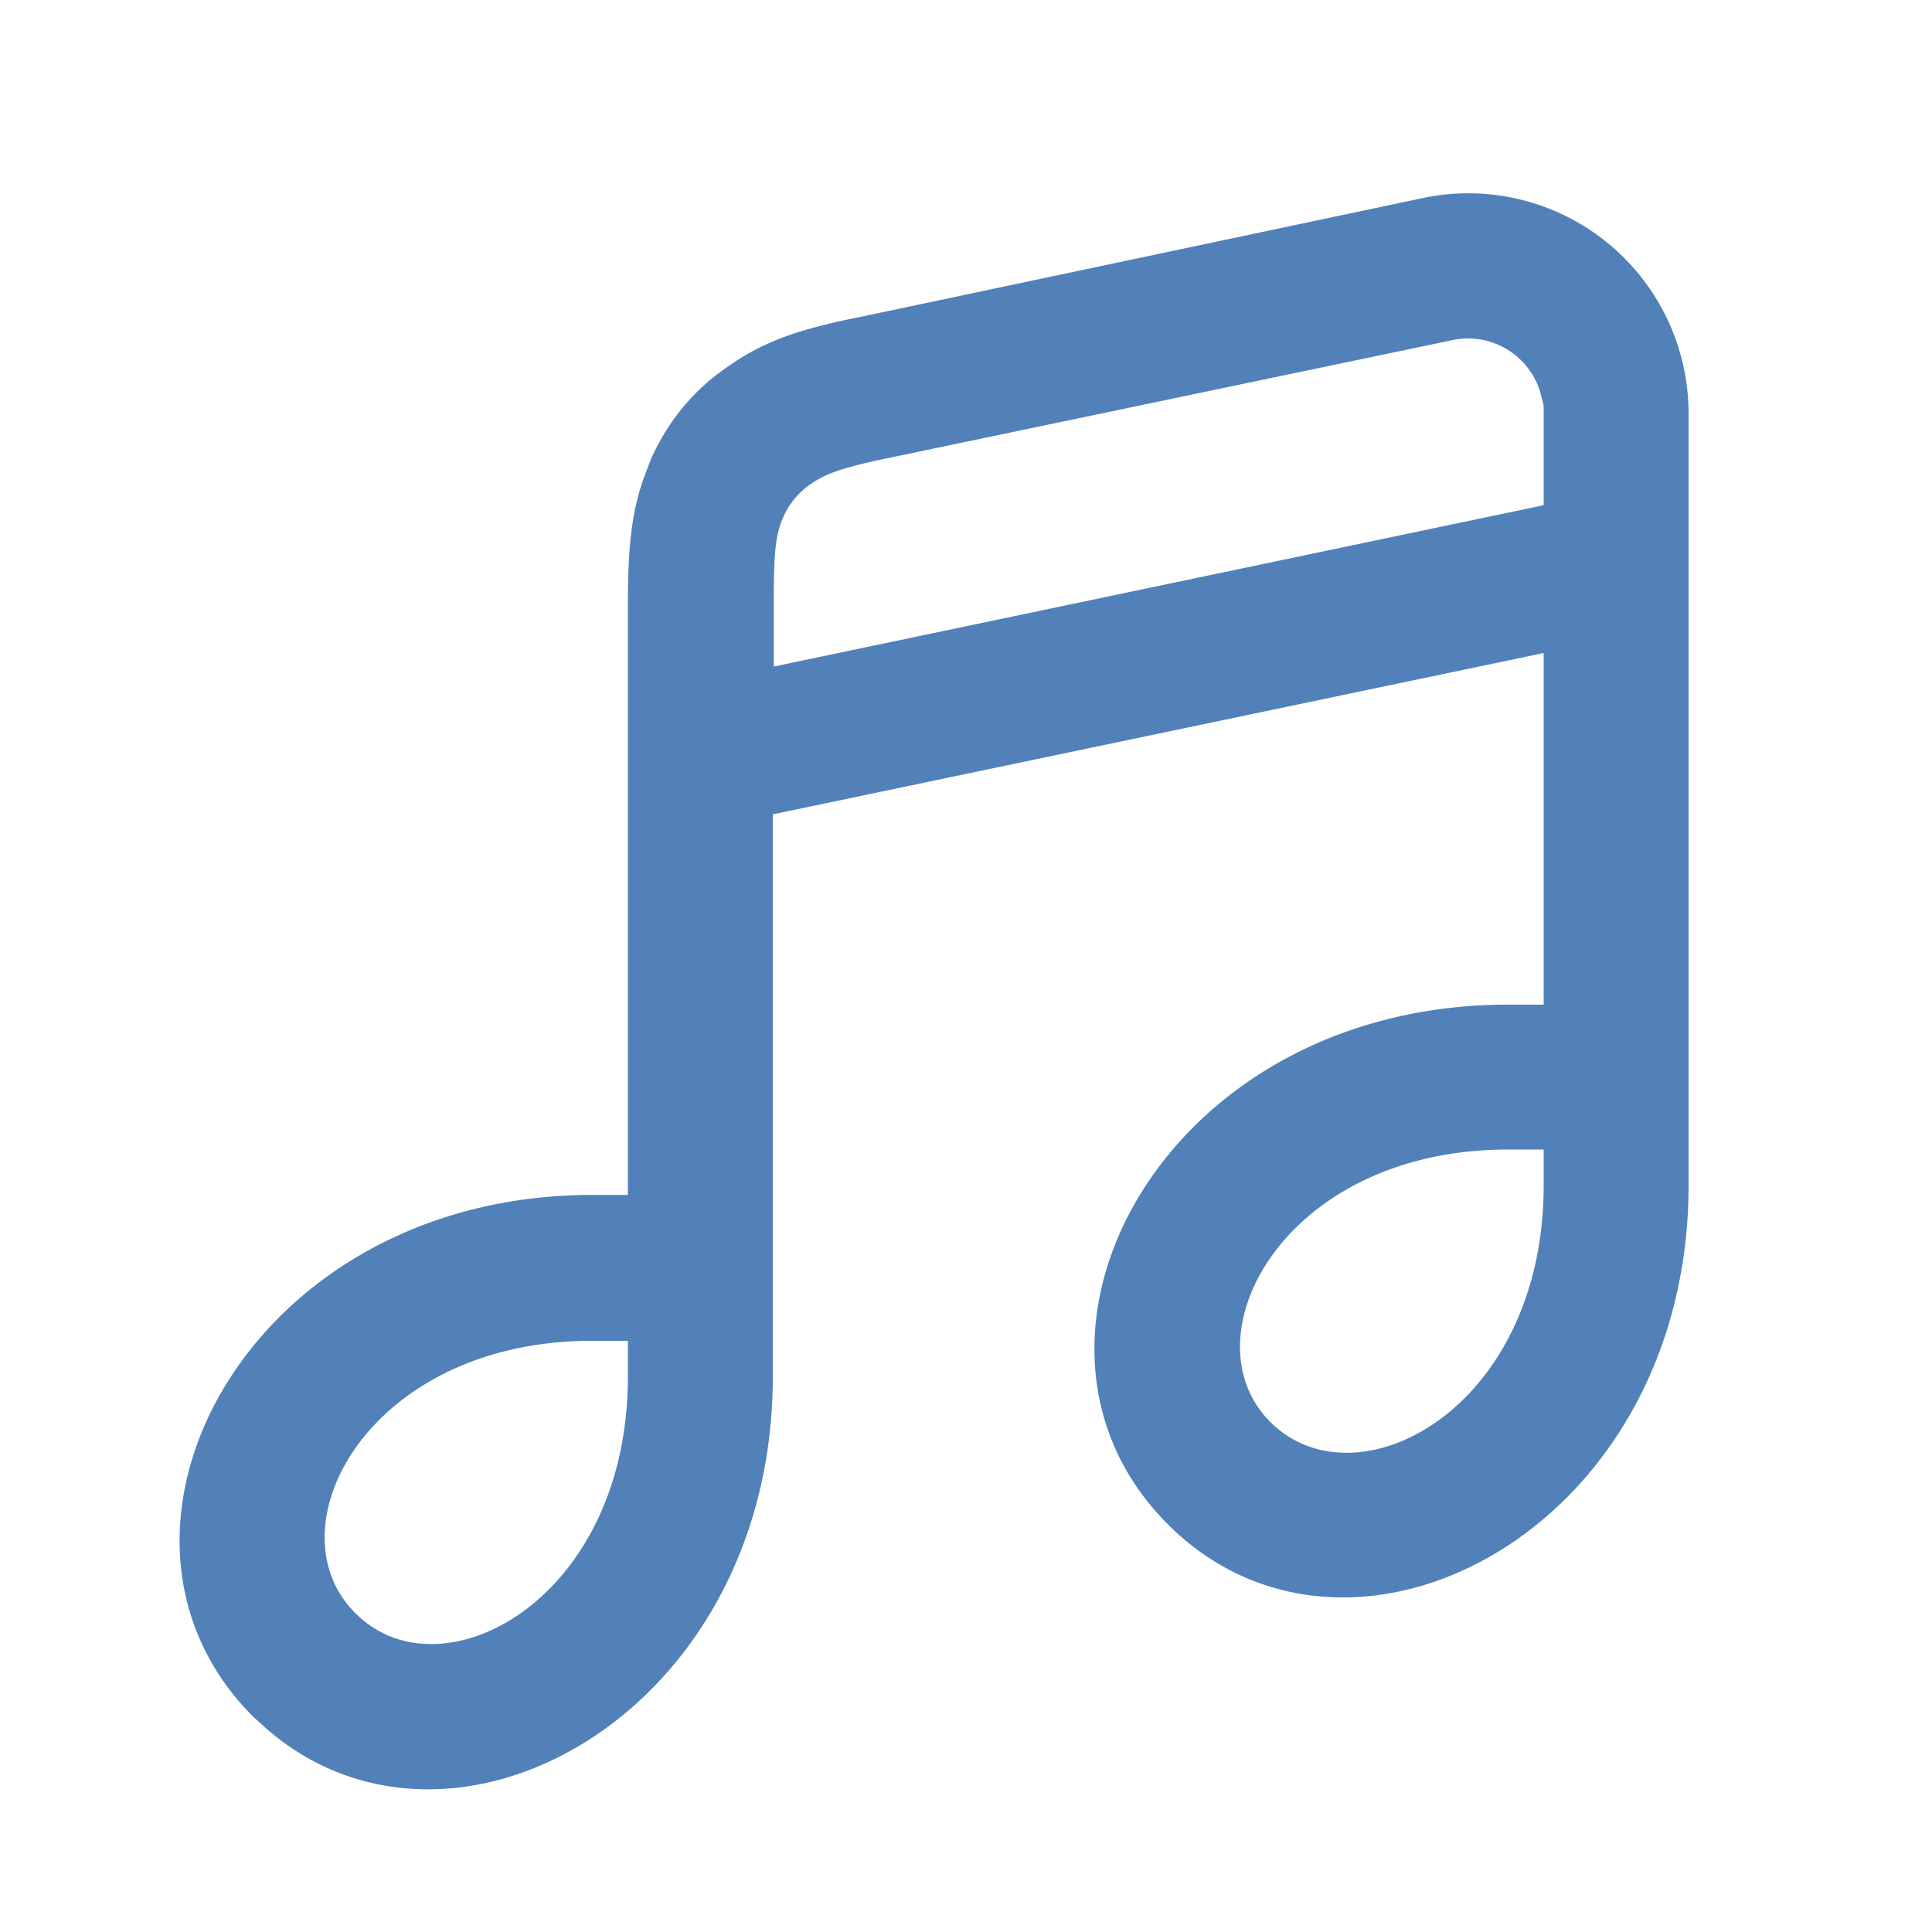 <svg width="20" height="20" viewBox="0 0 20 20" xmlns="http://www.w3.org/2000/svg"><g id="music_outline_20__Icons" stroke="none" stroke-width="1" fill="none" fill-rule="evenodd"><g id="music_outline_20__Icons-20/music_outline_20"><g id="music_outline_20__music_outline_20"><path d="M0 0h20v20H0z"></path><path d="M14.73 2.05a2.28 2.28 0 012.75 2.23v7.99c0 3.57-3.5 5.4-5.39 3.51-1.9-1.9-.06-5.38 3.52-5.38h.37V6.76L8 8.43v5.82c0 3.5-3.35 5.34-5.27 3.62l-.11-.1c-1.9-1.9-.06-5.4 3.51-5.4h.37V6.24c0-.64.05-1 .19-1.36l.05-.13c.17-.38.43-.7.76-.93.36-.26.7-.4 1.41-.54zM6.5 13.88h-.37c-2.32 0-3.34 1.94-2.45 2.82.88.89 2.82-.13 2.82-2.45v-.37zm9.48-1.98h-.37c-2.32 0-3.34 1.94-2.46 2.82.89.89 2.83-.13 2.83-2.45v-.37zm-.02-7.78a.78.78 0 00-.92-.6L9.06 4.77c-.4.09-.54.15-.68.25a.8.8 0 00-.27.33c-.08.18-.1.35-.1.88v.67l7.97-1.67v-.95-.08z" id="music_outline_20__Icon-Color" fill="#5181b8" fill-rule="nonzero"></path></g></g></g></svg>